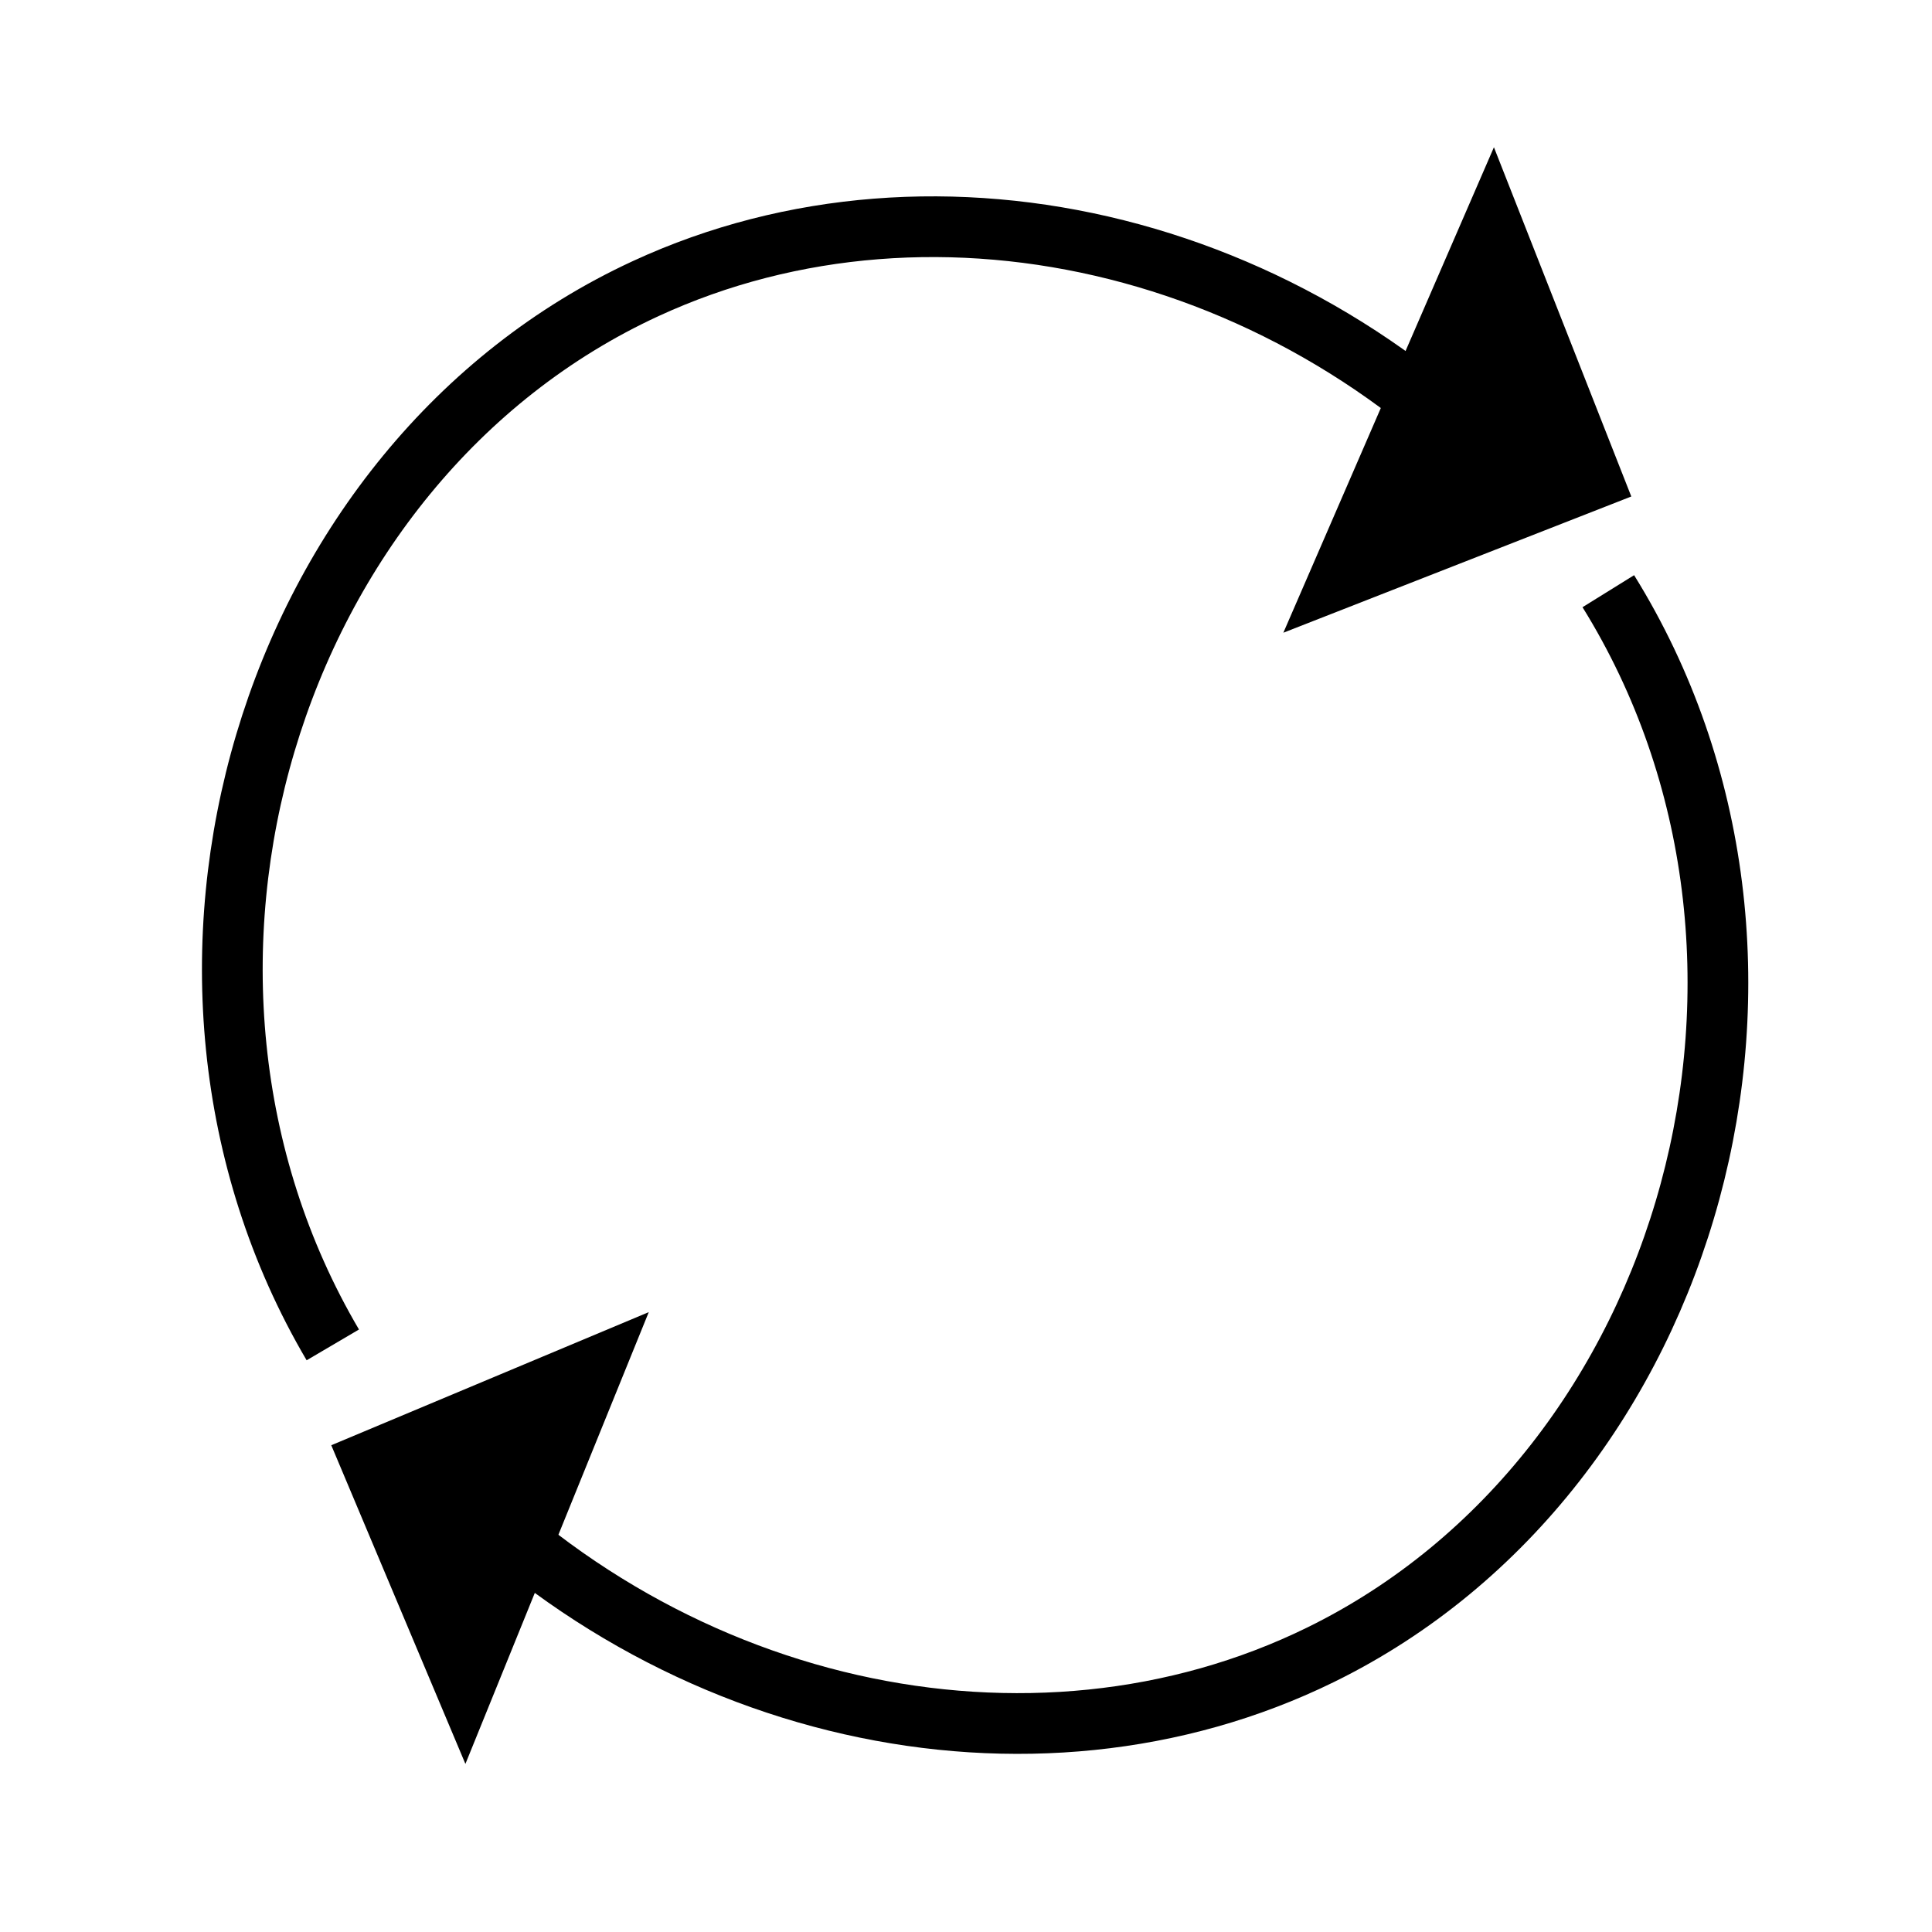 <svg xmlns="http://www.w3.org/2000/svg" viewBox="0 0 350 350"><title>status</title><g id="point_10_icon"><path d="M60.29,243.64C20.68,176.3,48.46,83.88,117,52.27,169.81,27.88,237.46,44,279.6,94.08" style="fill:none;stroke:currentColor;stroke-miterlimit:10;stroke-width:11px"/><path d="M242.8,104.68l45.59-17.85-18-45.76Z" style="fill:currentColor;stroke:currentColor;stroke-miterlimit:10;stroke-width:11px"/><path d="M291.36,107.1c41.2,66.38,15.63,159.44-52.11,192.67C187,325.4,119,310.88,75.67,261.83" style="fill:none;stroke:currentColor;stroke-miterlimit:10;stroke-width:11px"/><path d="M107.46,247.89,67.22,264.76l17,40.39Z" style="fill:currentColor;stroke:currentColor;stroke-miterlimit:10;stroke-width:11px"/></g></svg>
